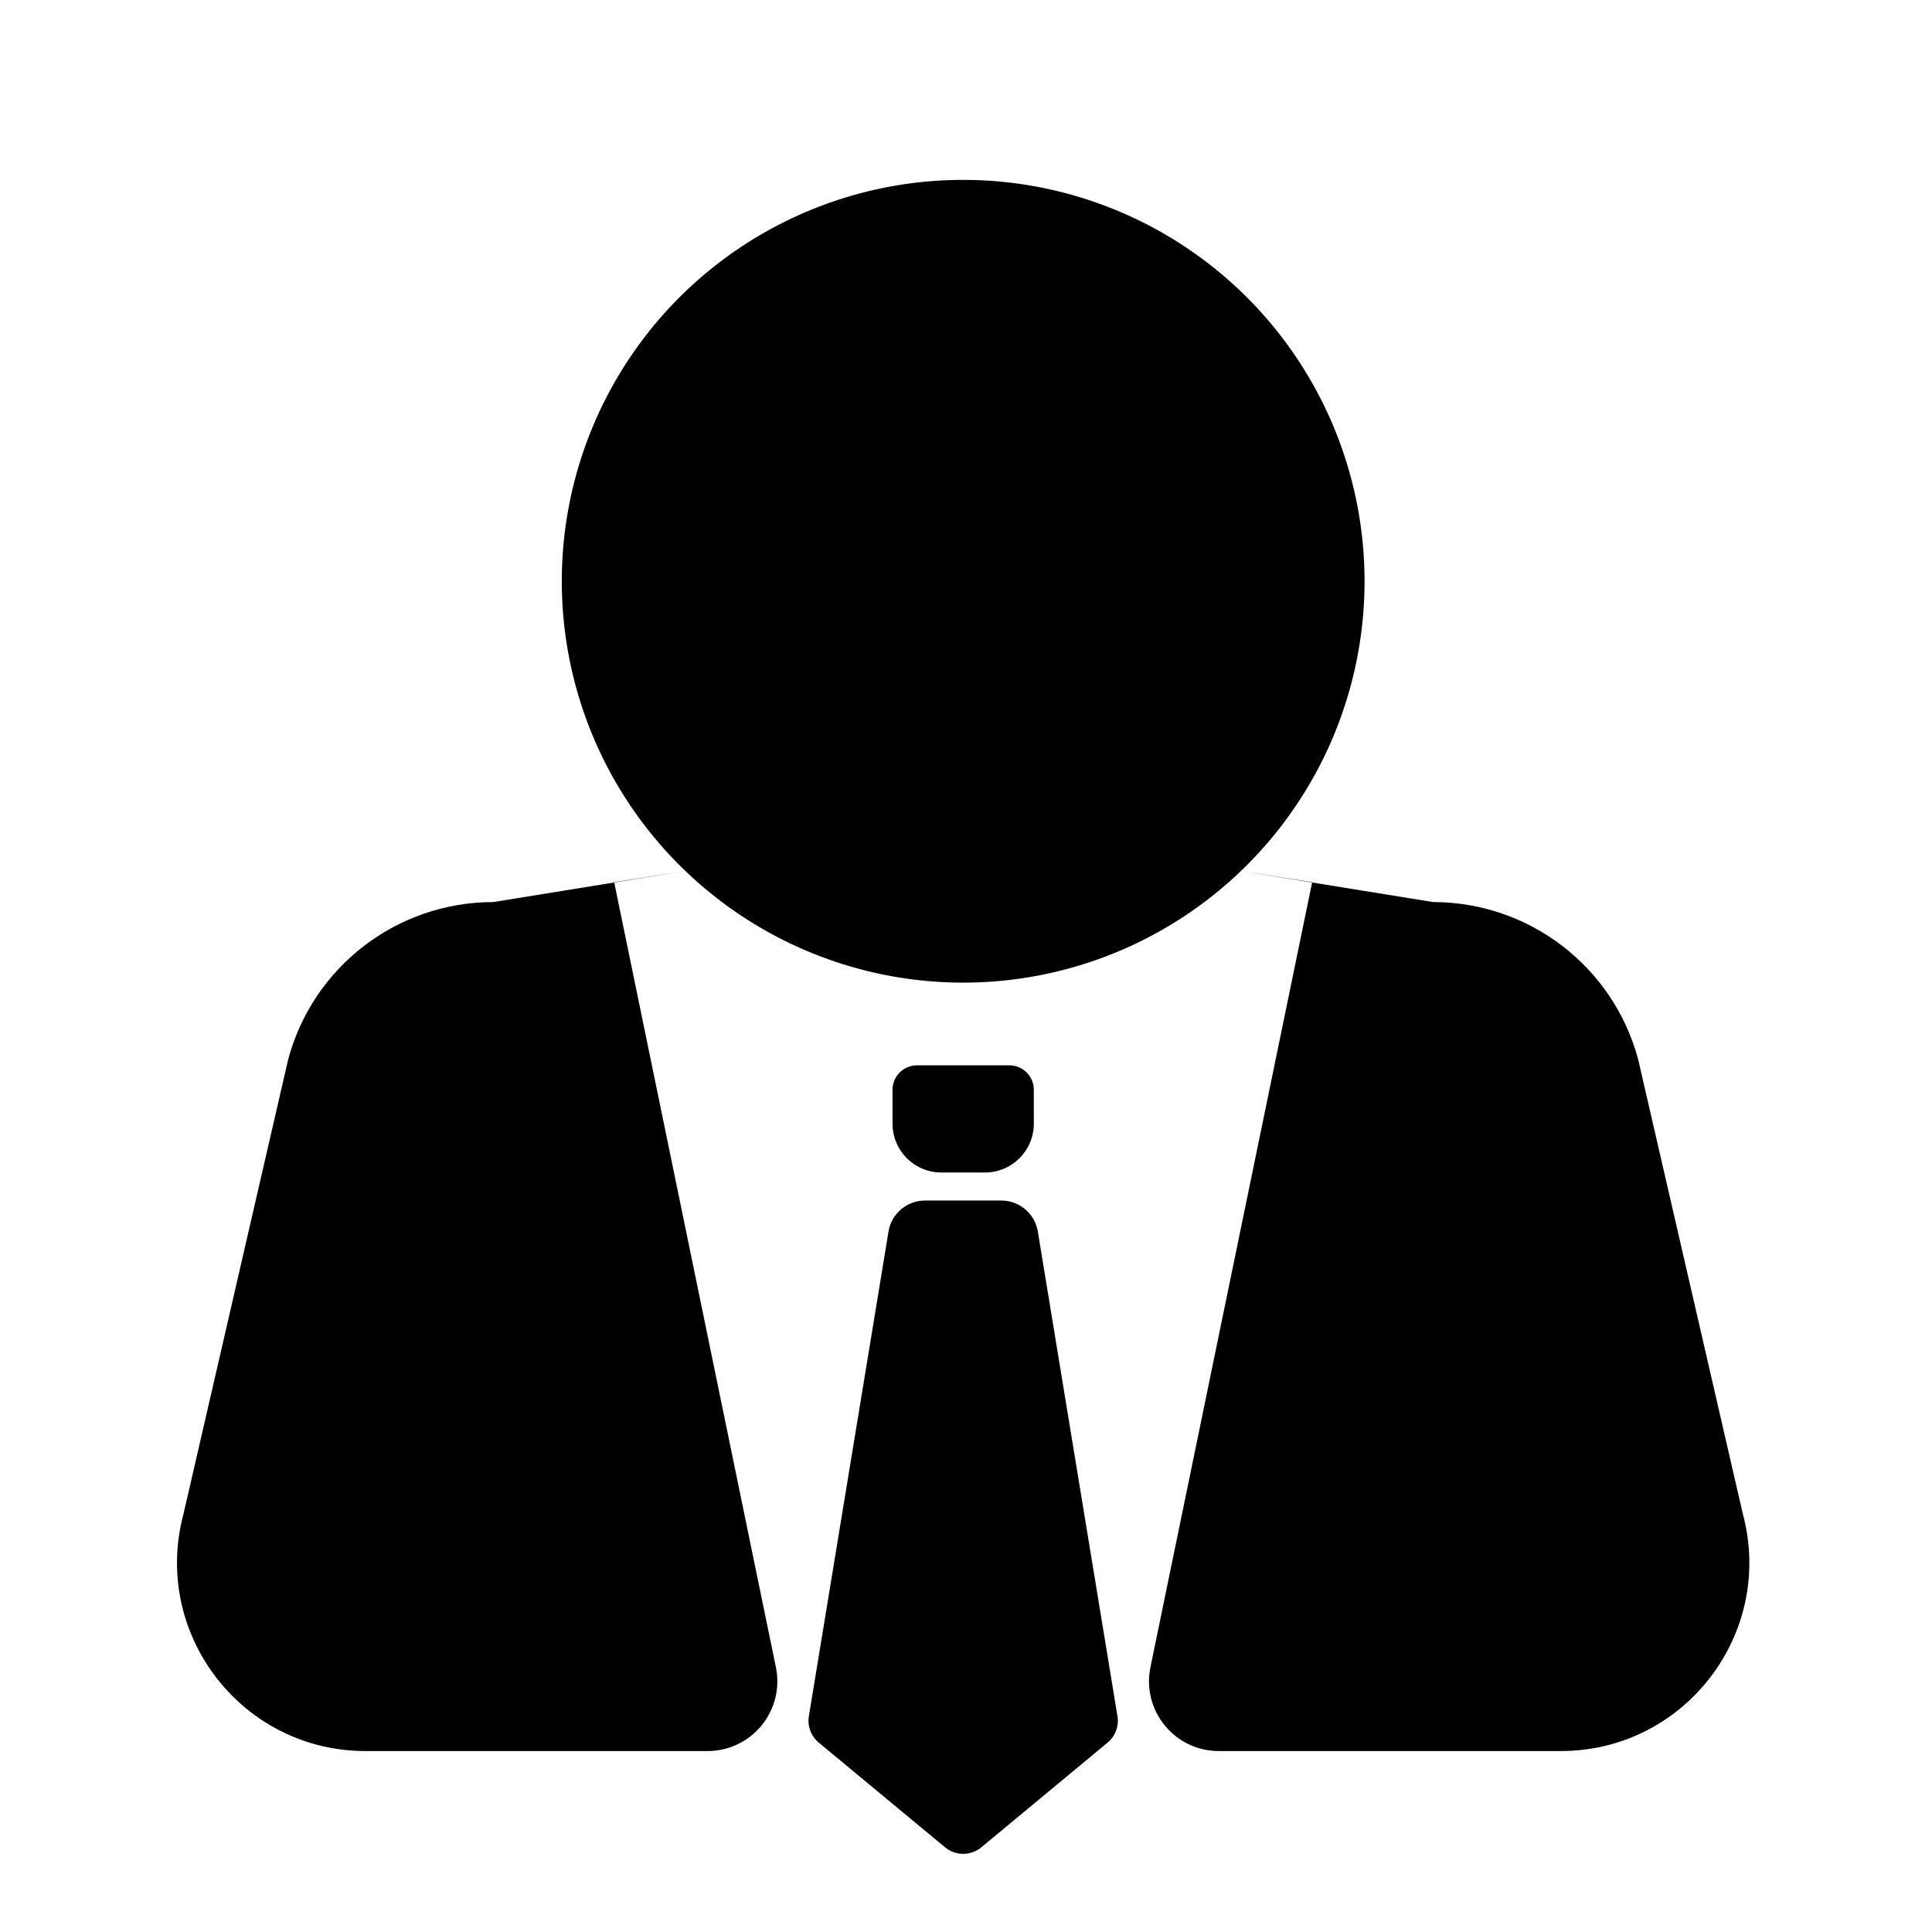 <?xml version="1.0" standalone="no"?><!DOCTYPE svg PUBLIC "-//W3C//DTD SVG 1.1//EN" "http://www.w3.org/Graphics/SVG/1.1/DTD/svg11.dtd"><svg t="1544774625990" class="icon" style="" viewBox="0 0 1024 1024" version="1.1" xmlns="http://www.w3.org/2000/svg" p-id="6090" xmlns:xlink="http://www.w3.org/1999/xlink" width="200" height="200"><defs><style type="text/css"></style></defs><path d="M510.501 308.077m-212.734 0a207.889 207.889 0 1 0 425.468 0 207.889 207.889 0 1 0-425.468 0Z" p-id="6091"></path><path d="M549.994 652.265l42.218 256.947c1.024 5.39-0.962 10.912-5.185 14.413l-66.895 55.48c-5.578 4.626-13.66 4.627-19.239 0.002l-66.918-55.482c-4.224-3.503-6.211-9.025-5.187-14.415l42.218-256.946c1.759-9.258 9.852-15.957 19.275-15.957l40.437 0C540.143 636.307 548.235 643.007 549.994 652.265z" p-id="6092"></path><path d="M522.063 621.453 498.937 621.453c-14.294 0-25.88-11.587-25.88-25.88l0-17.981c0-7.147 5.794-12.941 12.941-12.941l49.006 0c7.147 0 12.941 5.794 12.941 12.941l0 17.981C547.944 609.866 536.357 621.453 522.063 621.453z" p-id="6093"></path><path d="M695.479 467.576 609.762 883.645c-4.727 22.945 12.797 44.448 36.225 44.448l181.262 0c65.728 0 113.541-62.387 96.454-125.854l-55.472-240.85c-13.227-49.132-57.778-83.276-108.659-83.276l-101.984-16.496" p-id="6094"></path><path d="M325.522 467.576l85.716 416.069c4.727 22.945-12.797 44.448-36.225 44.448L193.752 928.094c-65.728 0-113.54-62.386-96.455-125.854l55.47-240.85c13.226-49.132 57.777-83.276 108.659-83.276l101.909-16.496" p-id="6095"></path></svg>
